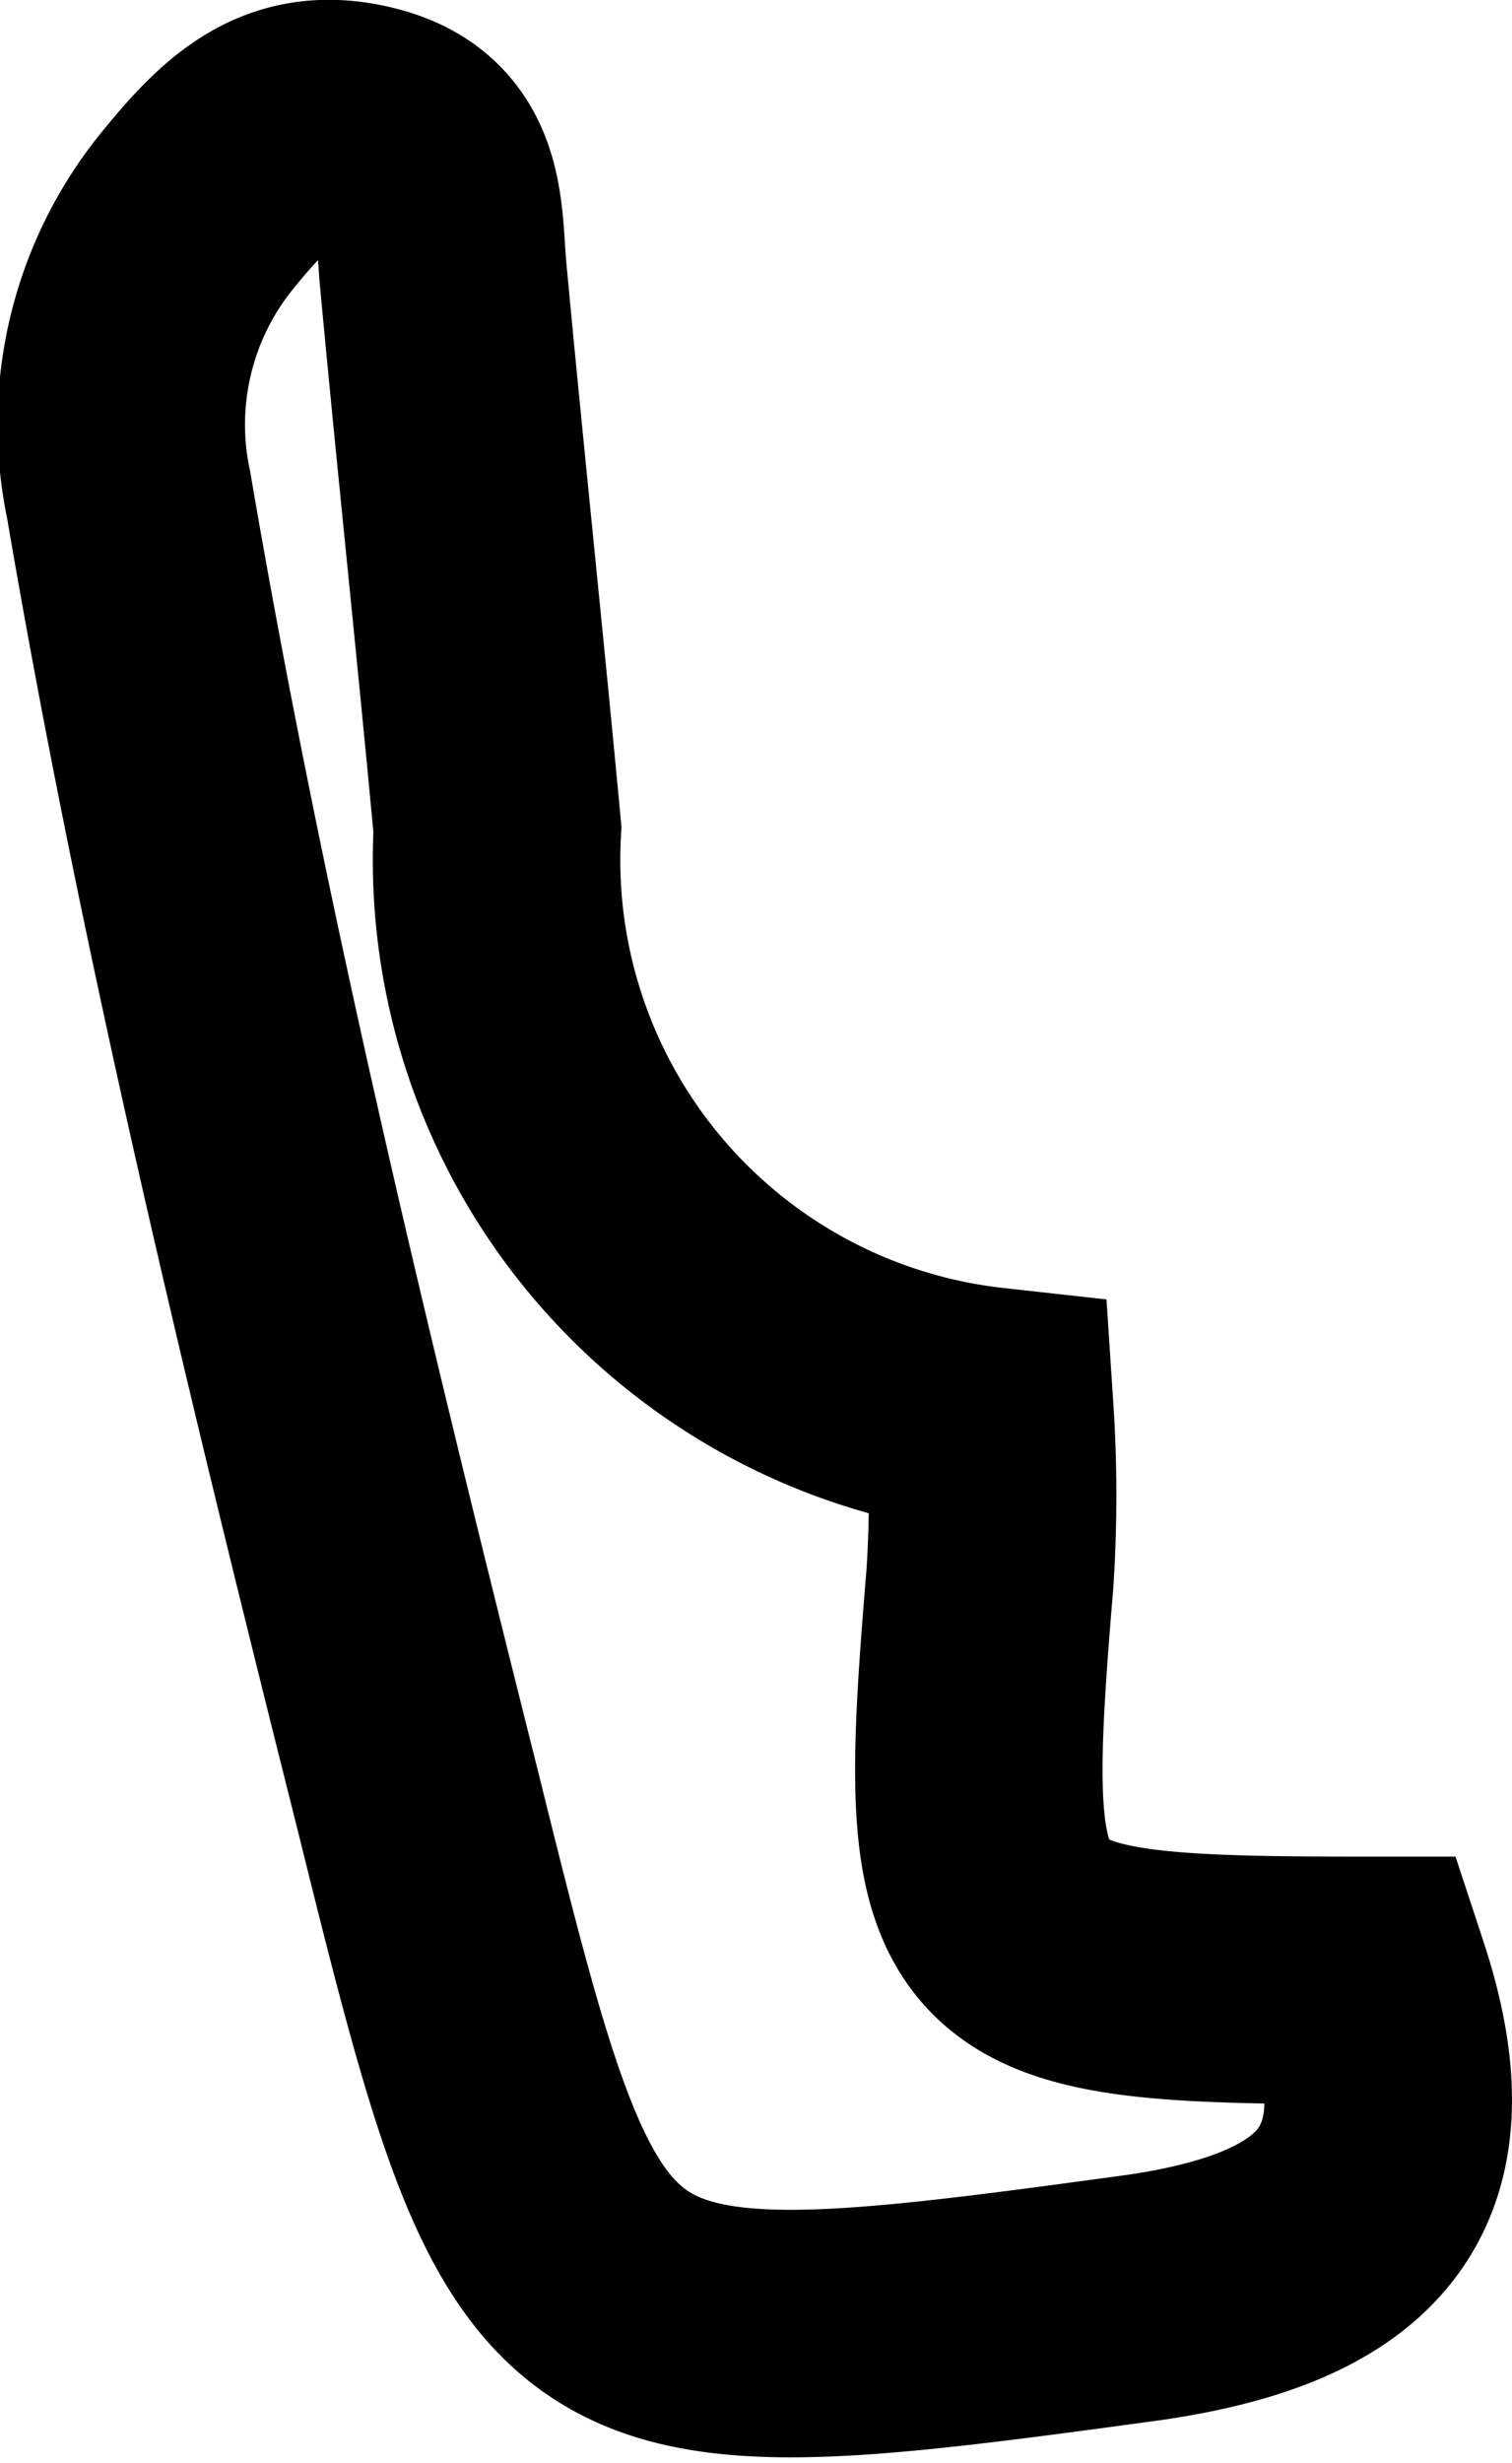 <svg xmlns="http://www.w3.org/2000/svg" viewBox="0 0 6.11 9.95"><defs><style>.cls-1{fill:none;stroke:#000;stroke-miterlimit:10;}</style></defs><g id="Layer_2" data-name="Layer 2"><g id="Layer_1-2" data-name="Layer 1"><path class="cls-1" d="M5.52,8c.27.82-.08,1.16-.89,1.28-2.34.32-2.37.3-2.94-2C1.25,5.53.82,3.76.52,2A1.37,1.37,0,0,1,.79.86C1,.6,1.17.44,1.48.52s.29.34.31.58c.07.75.15,1.5.22,2.25A2.24,2.24,0,0,0,4,5.7a5.16,5.16,0,0,1,0,.68C3.87,7.94,3.93,8,5.52,8Z"/></g></g></svg>